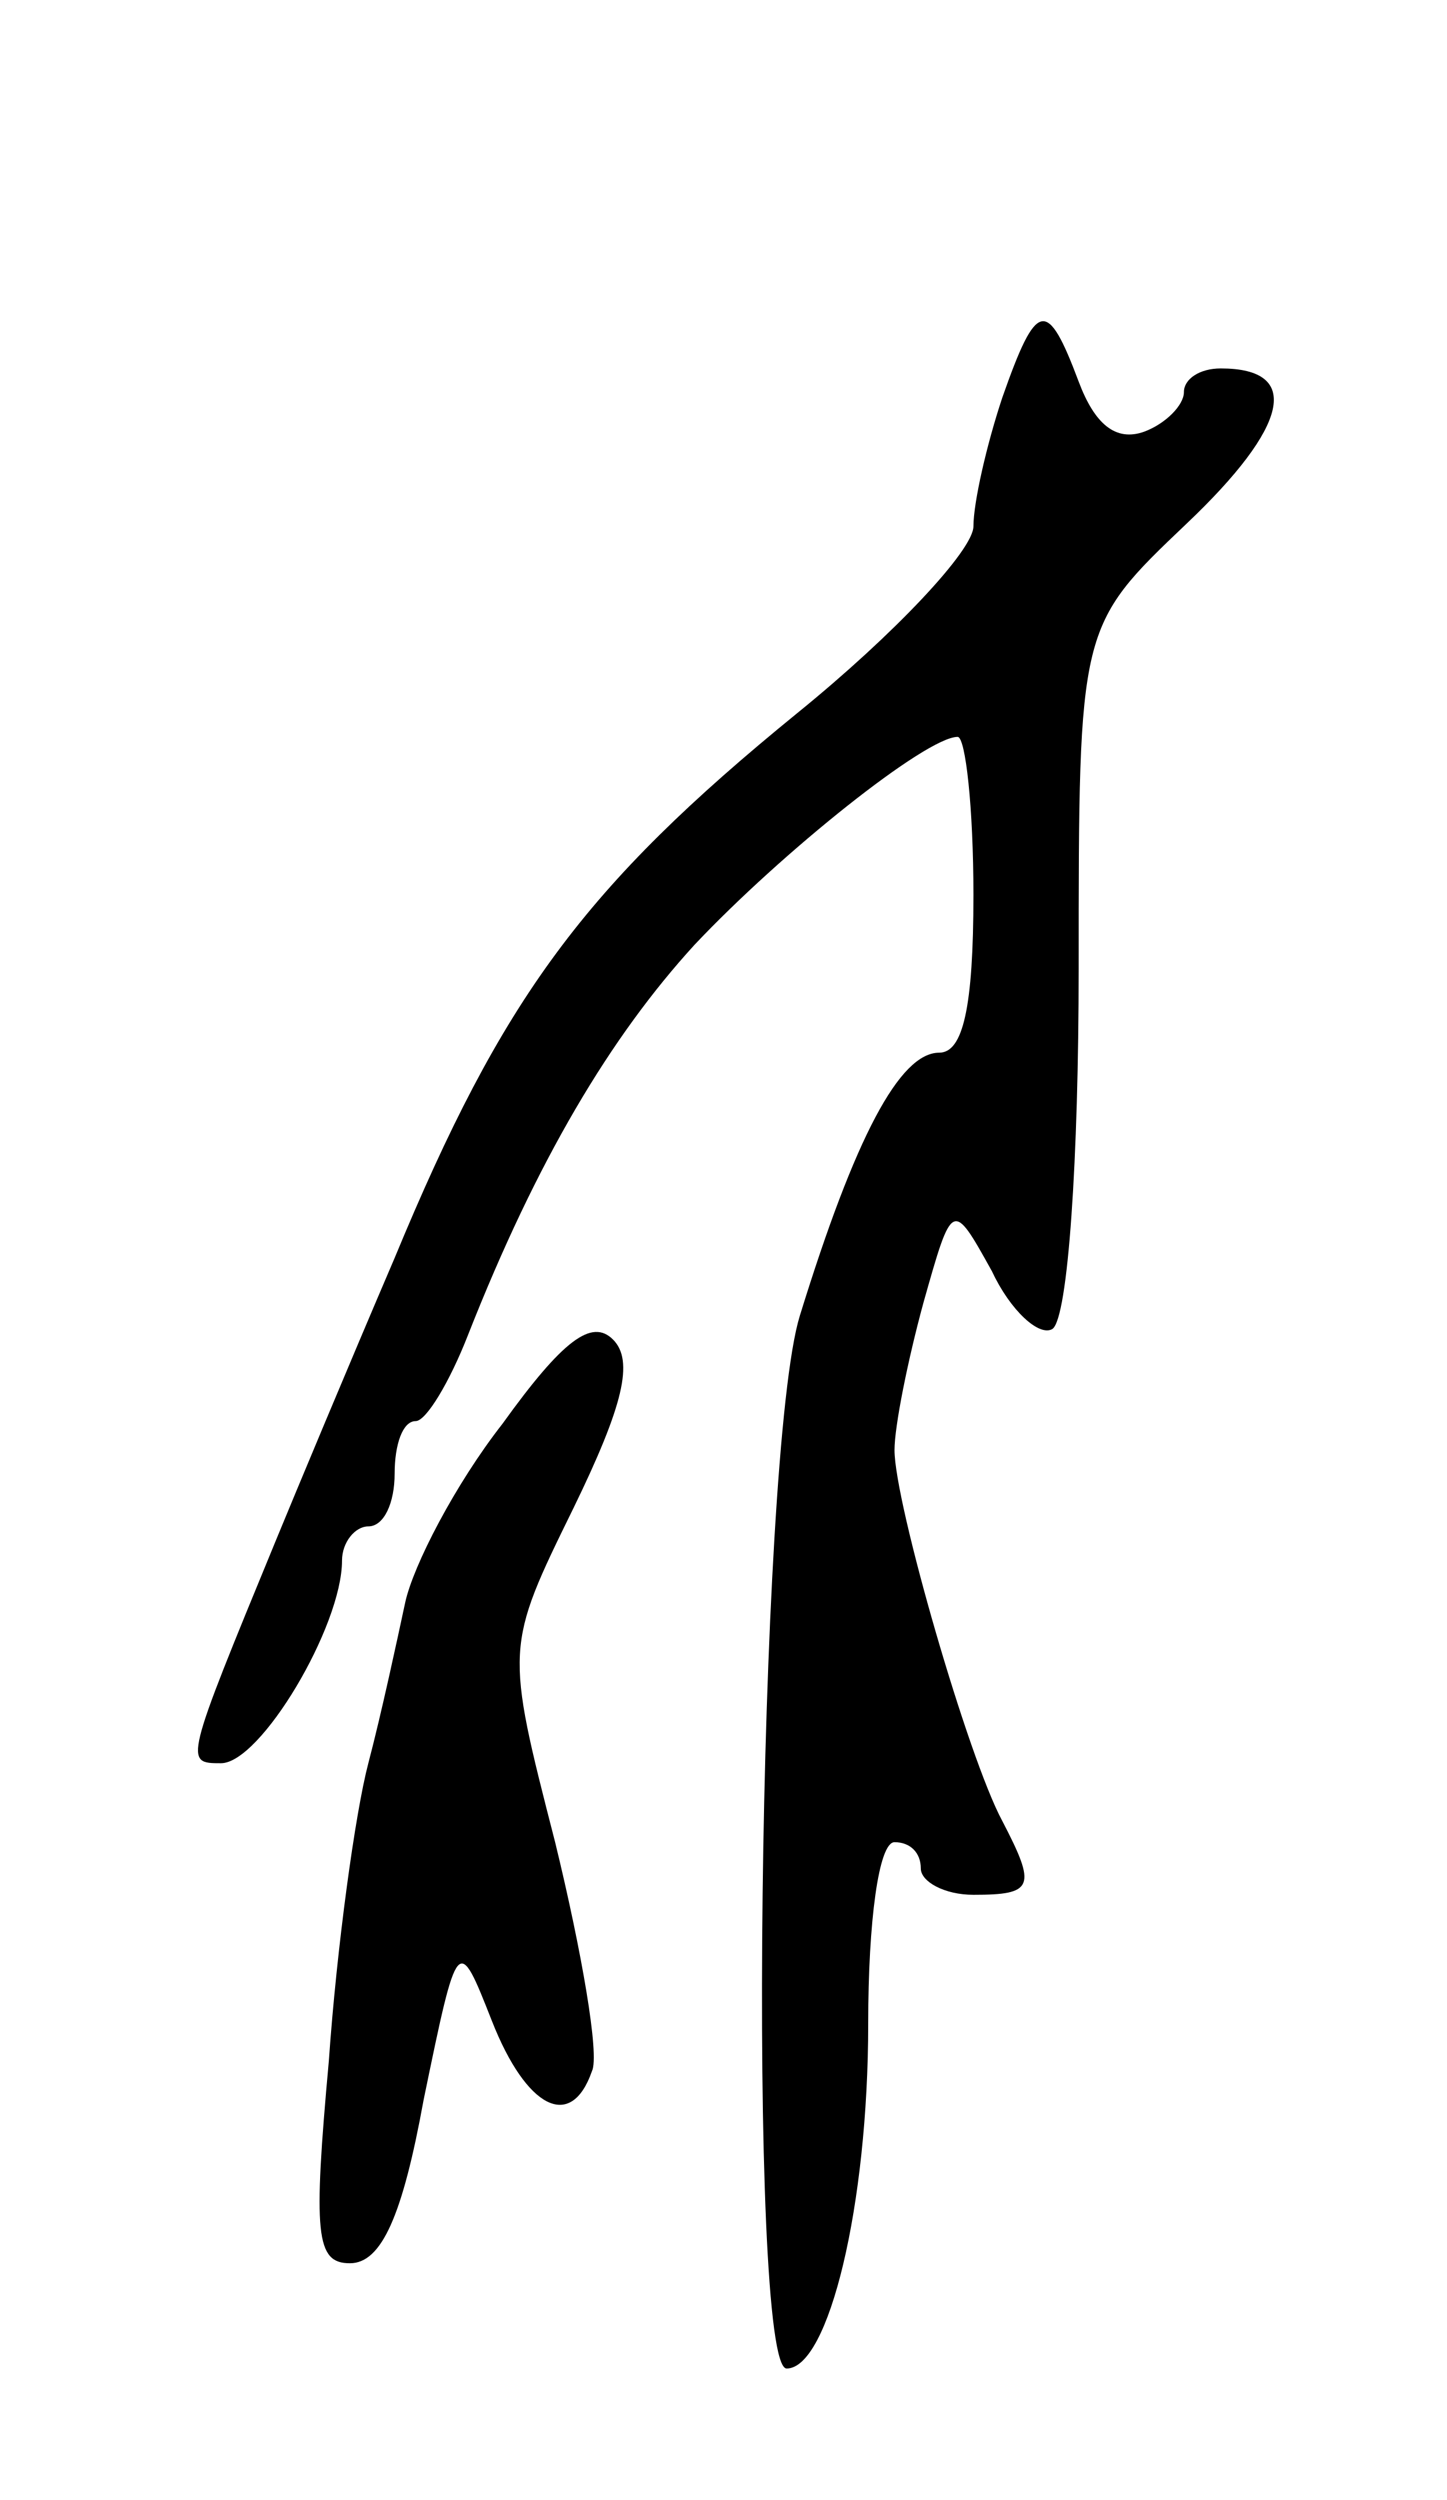 <svg version="1.0" xmlns="http://www.w3.org/2000/svg"
 width="55pt" height="95pt" viewBox="0 0 55 95"
 preserveAspectRatio="xMidYMid meet">
<g transform="translate(0,95) scale(0.1,-0.1)"
fill="#000000" stroke="none">
<path d="M381 799 c-6 -18 -11 -40 -11 -49 0 -9 -30 -41 -67 -71 -81 -66 -112
-108 -153 -207 -18 -42 -38 -90 -45 -107 -35 -85 -35 -85 -21 -85 15 0 46 52
46 77 0 7 5 13 10 13 6 0 10 9 10 20 0 11 3 20 8 20 4 0 13 15 20 33 26 66 54
113 86 148 33 35 88 79 100 79 3 0 6 -27 6 -60 0 -43 -4 -60 -13 -60 -15 0
-32 -32 -53 -100 -16 -52 -20 -400 -5 -400 16 0 31 62 31 131 0 39 4 69 10 69
6 0 10 -4 10 -10 0 -5 9 -10 20 -10 23 0 24 3 11 28 -13 24 -41 121 -41 141 0
9 5 34 11 56 11 39 11 39 26 12 7 -15 18 -25 23 -22 6 4 10 65 10 137 0 130 0
130 41 169 39 37 44 59 13 59 -8 0 -14 -4 -14 -9 0 -5 -7 -12 -15 -15 -11 -4
-19 3 -25 19 -12 32 -16 31 -29 -6z"/>
<path d="M191 409 c-18 -23 -34 -54 -37 -68 -3 -14 -9 -42 -14 -61 -5 -19 -12
-70 -15 -113 -6 -66 -5 -77 8 -77 12 0 20 18 28 62 13 63 13 63 26 30 13 -33
30 -42 38 -19 3 6 -4 46 -14 87 -19 74 -19 74 7 127 19 39 23 56 15 64 -8 8
-19 0 -42 -32z"/>
</g>
</svg>
